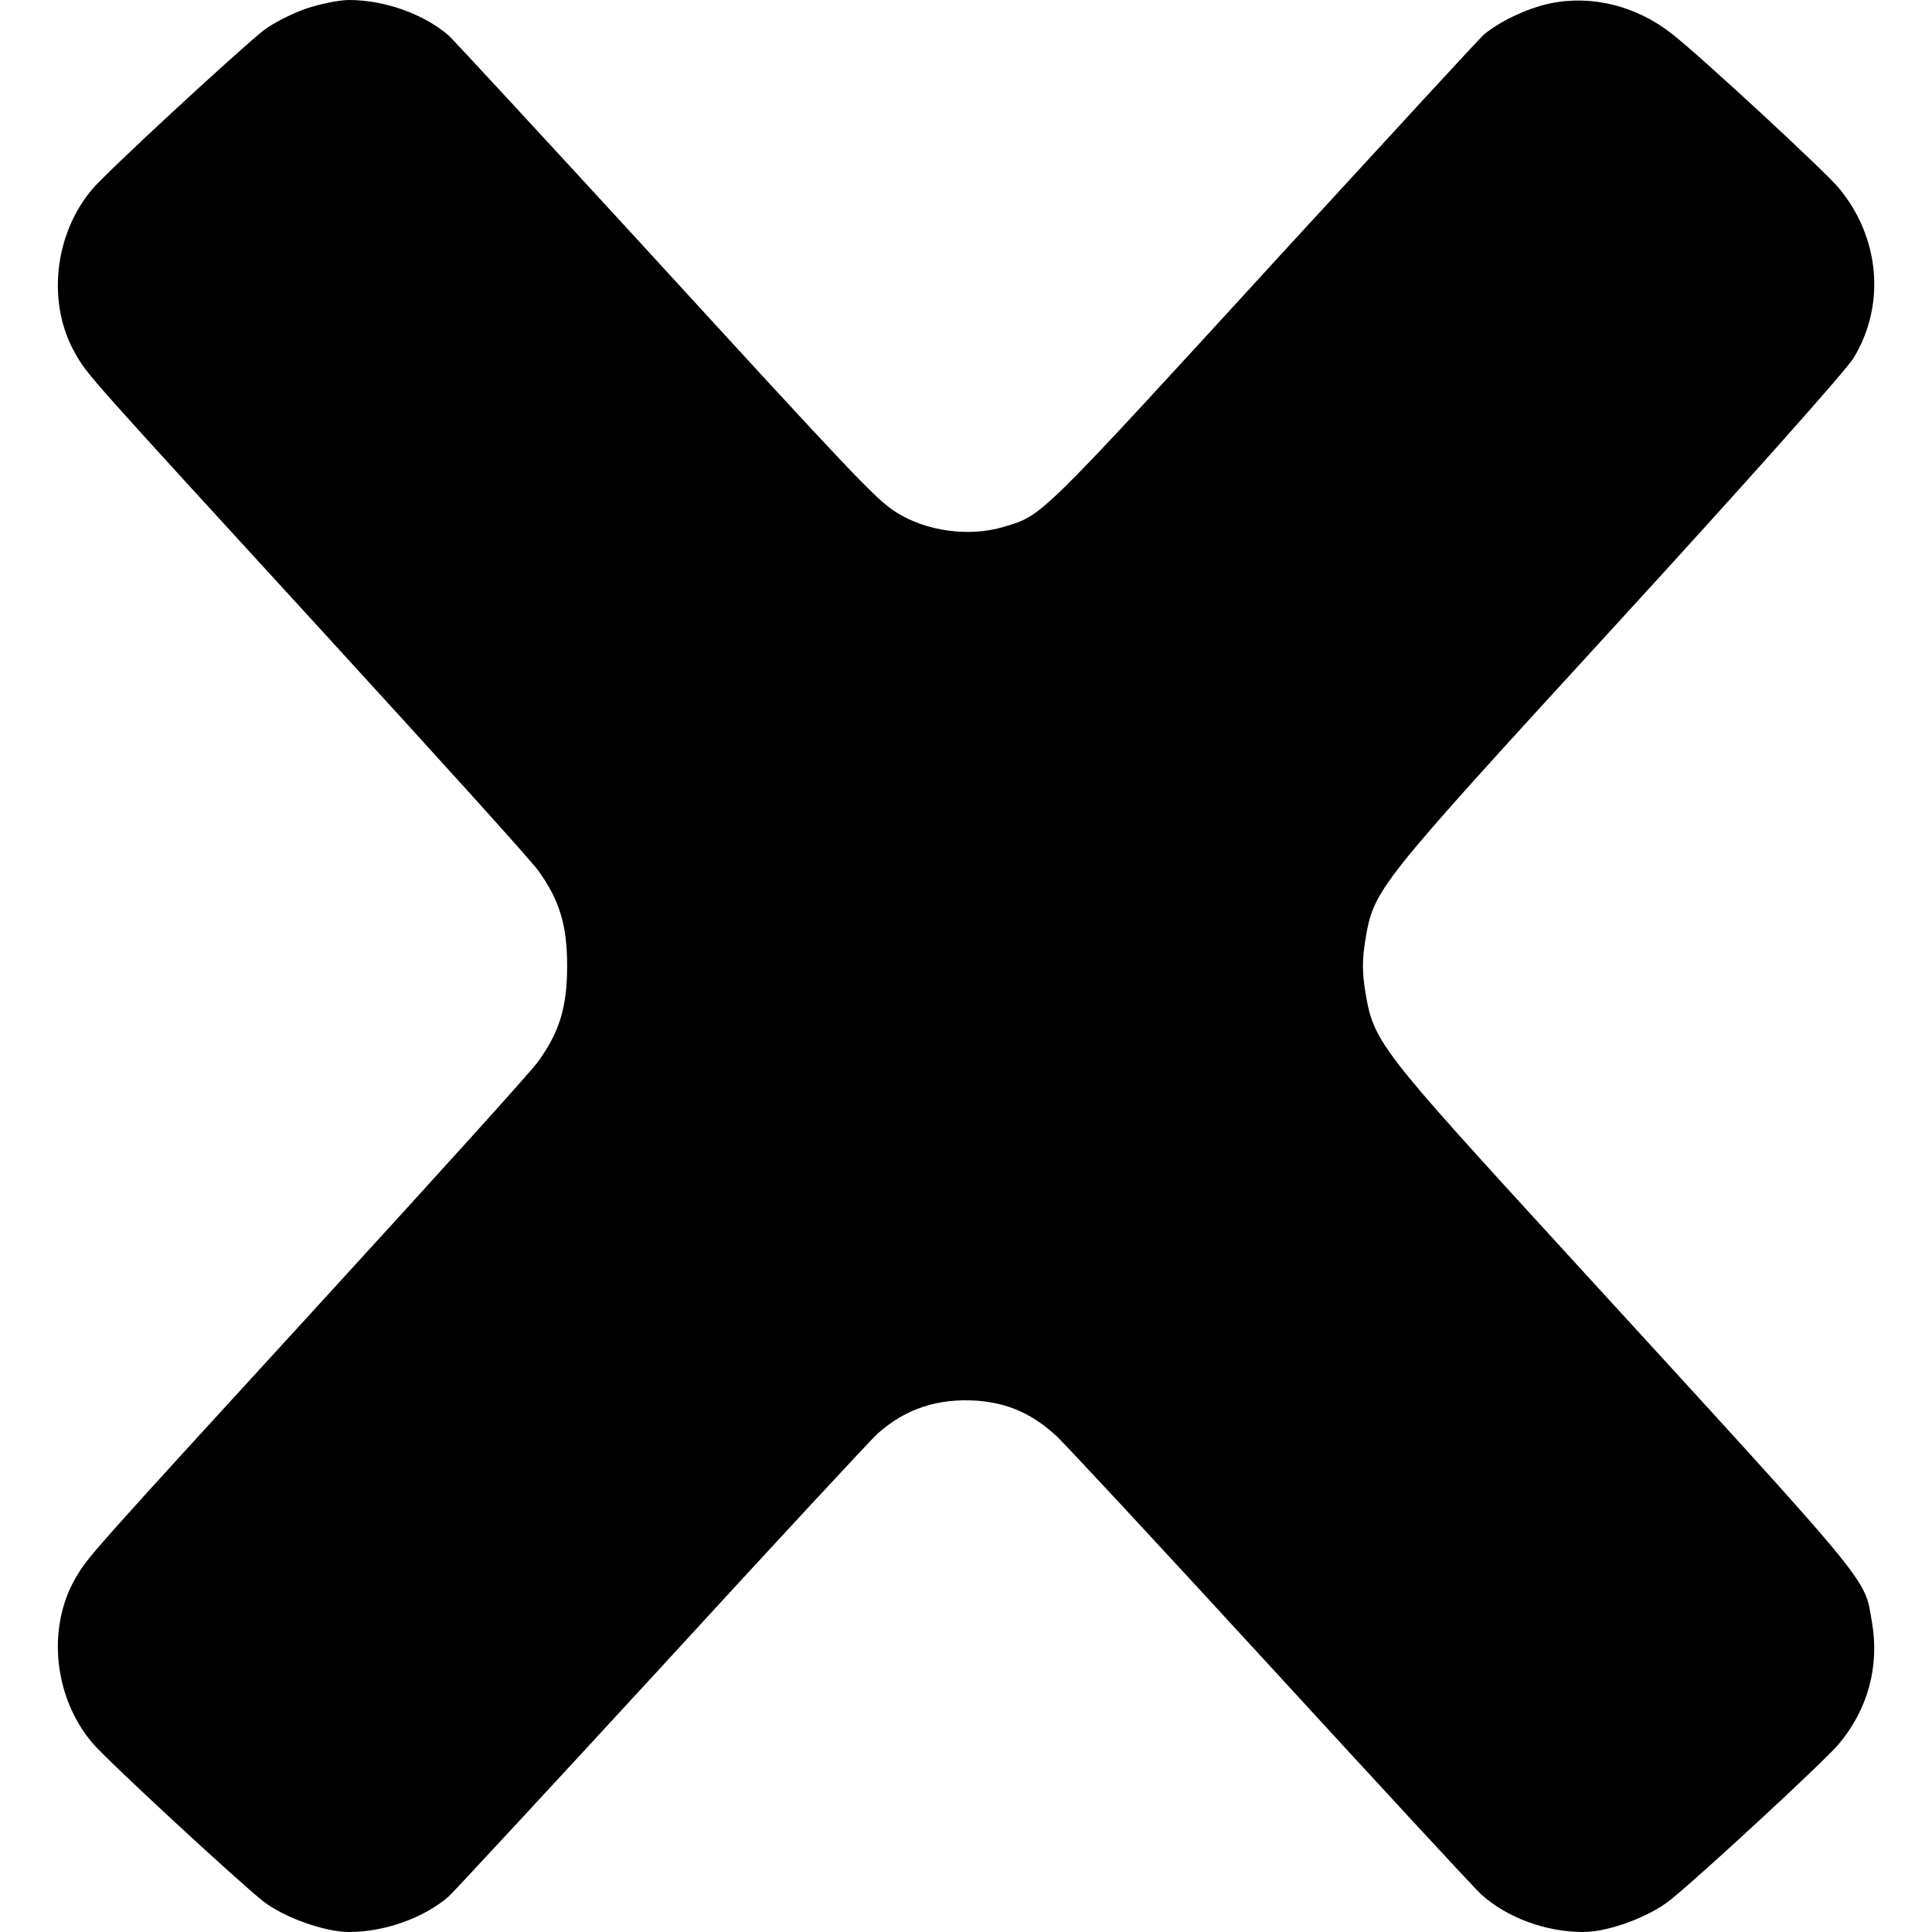 <?xml version="1.0" standalone="no"?>
<!DOCTYPE svg PUBLIC "-//W3C//DTD SVG 20010904//EN"
 "http://www.w3.org/TR/2001/REC-SVG-20010904/DTD/svg10.dtd">
<svg version="1.0" xmlns="http://www.w3.org/2000/svg"
 width="512pt" height="512pt" viewBox="0 0 512 512"
 preserveAspectRatio="xMidYMid meet">

<g transform="translate(0,512) scale(0.1,-0.1)"
fill="#000000" stroke="none">
<path d="M808 5096 c-37 -13 -87 -39 -110 -57 -67 -53 -420 -379 -454 -421
-101 -120 -120 -302 -45 -434 34 -59 17 -40 670 -753 289 -316 541 -594 558
-619 56 -78 76 -144 76 -252 0 -108 -20 -174 -76 -252 -17 -25 -269 -303 -558
-619 -652 -712 -635 -694 -670 -753 -75 -132 -56 -314 45 -434 34 -42 387
-368 454 -421 54 -42 162 -81 227 -81 94 0 198 37 264 94 13 12 268 287 566
611 298 325 555 602 571 616 74 66 160 94 263 87 82 -6 147 -35 210 -93 24
-22 281 -299 571 -615 290 -316 540 -587 556 -601 68 -61 171 -99 269 -99 68
0 176 40 233 86 85 69 406 366 444 411 78 92 109 207 89 323 -22 124 21 71
-810 979 -499 545 -511 560 -533 694 -8 49 -8 85 0 134 23 137 23 137 665 838
339 370 608 672 629 706 86 141 70 321 -40 452 -39 46 -365 348 -442 408 -93
73 -211 103 -322 80 -62 -13 -138 -50 -177 -84 -13 -12 -244 -263 -514 -557
-671 -733 -652 -714 -756 -746 -93 -28 -207 -12 -287 39 -53 34 -108 92 -671
707 -270 294 -501 544 -514 556 -66 57 -170 94 -264 94 -27 0 -80 -11 -117
-24z"/>
</g>
</svg>